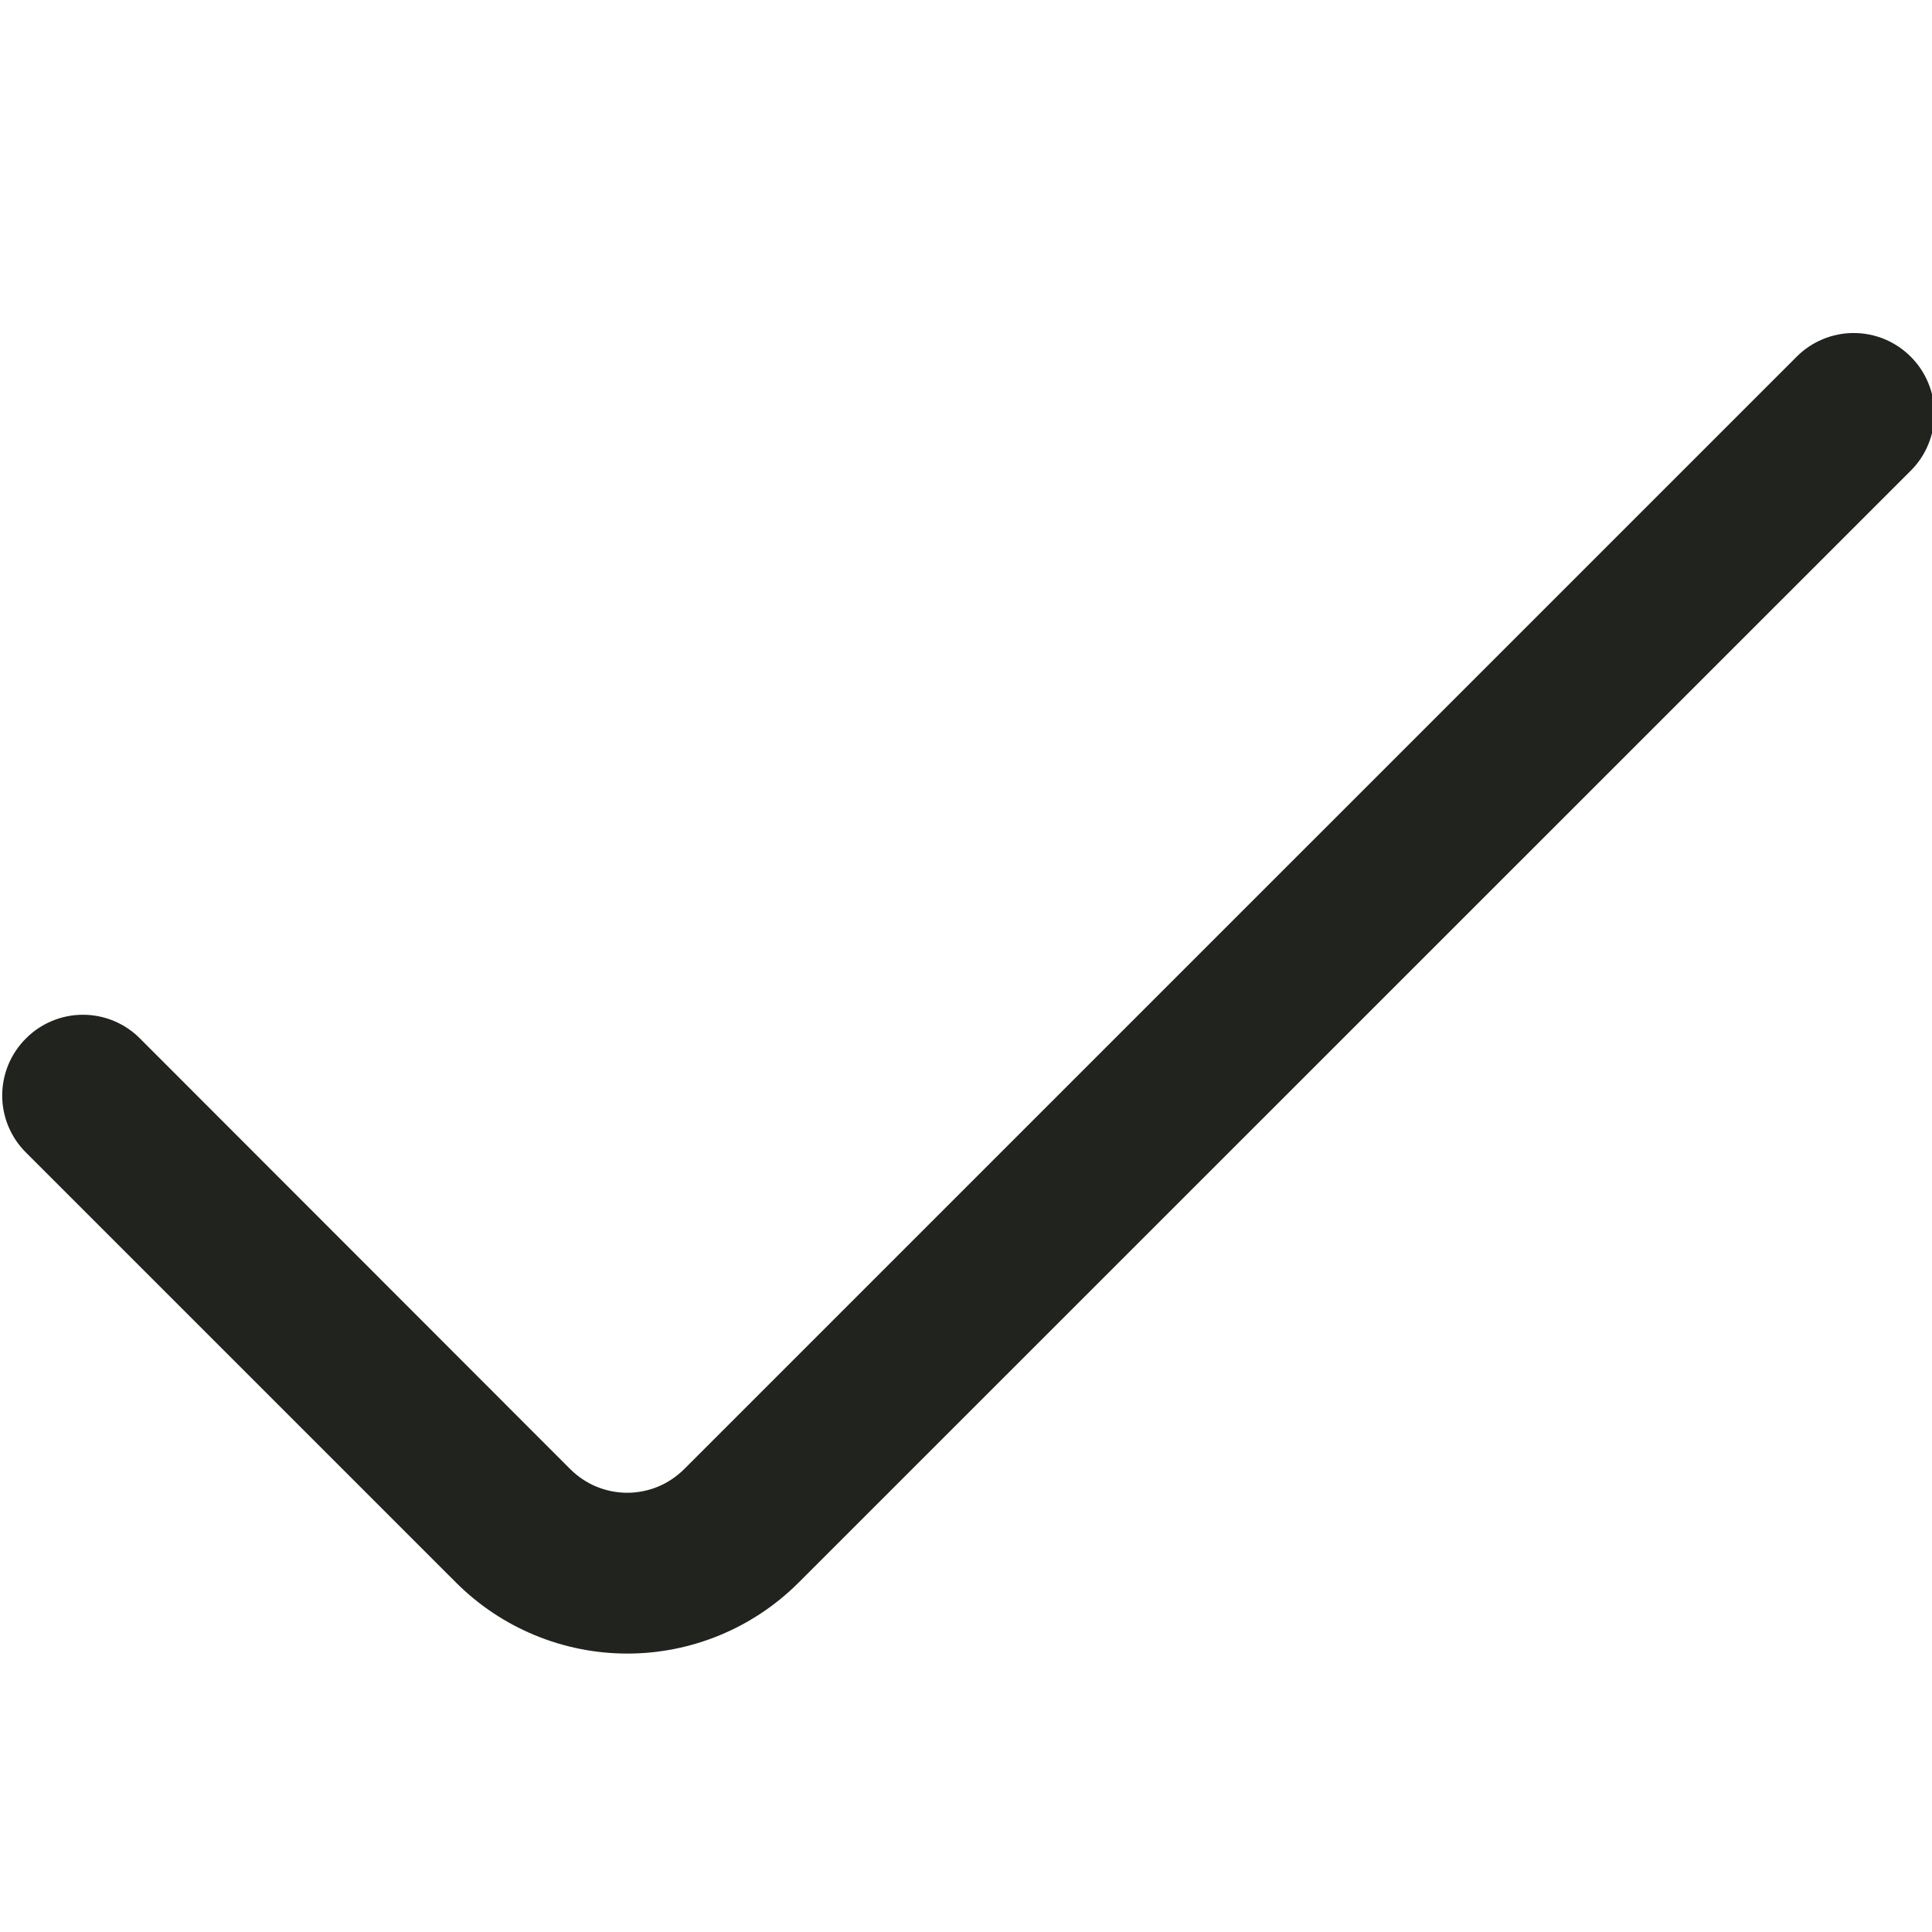 <svg width="43" height="43" viewBox="0 0 43 43" fill="none" xmlns="http://www.w3.org/2000/svg">
<g clip-path="url(#clip0_8_491)">
<path d="M39.988 7.939L15.229 32.696C15.062 32.863 14.865 32.996 14.647 33.087C14.429 33.177 14.195 33.224 13.96 33.224C13.724 33.224 13.49 33.177 13.272 33.087C13.054 32.996 12.857 32.863 12.69 32.696L3.115 23.113C2.949 22.945 2.751 22.813 2.533 22.722C2.315 22.632 2.082 22.585 1.846 22.585C1.61 22.585 1.377 22.632 1.159 22.722C0.941 22.813 0.743 22.945 0.577 23.113C0.41 23.279 0.277 23.477 0.186 23.695C0.096 23.913 0.049 24.146 0.049 24.382C0.049 24.618 0.096 24.852 0.186 25.069C0.277 25.287 0.41 25.485 0.577 25.651L10.155 35.228C11.165 36.236 12.535 36.803 13.962 36.803C15.39 36.803 16.759 36.236 17.77 35.228L42.527 10.476C42.694 10.31 42.826 10.112 42.916 9.894C43.007 9.677 43.053 9.443 43.053 9.208C43.053 8.972 43.007 8.738 42.916 8.521C42.826 8.303 42.694 8.105 42.527 7.939C42.36 7.772 42.162 7.639 41.945 7.549C41.727 7.458 41.493 7.412 41.257 7.412C41.022 7.412 40.788 7.458 40.57 7.549C40.352 7.639 40.154 7.772 39.988 7.939Z" fill="#21231F"/>
</g>
<defs>
<clipPath id="clip0_8_491">
<rect width="43" height="43" fill="white"/>
</clipPath>
</defs>
</svg>
